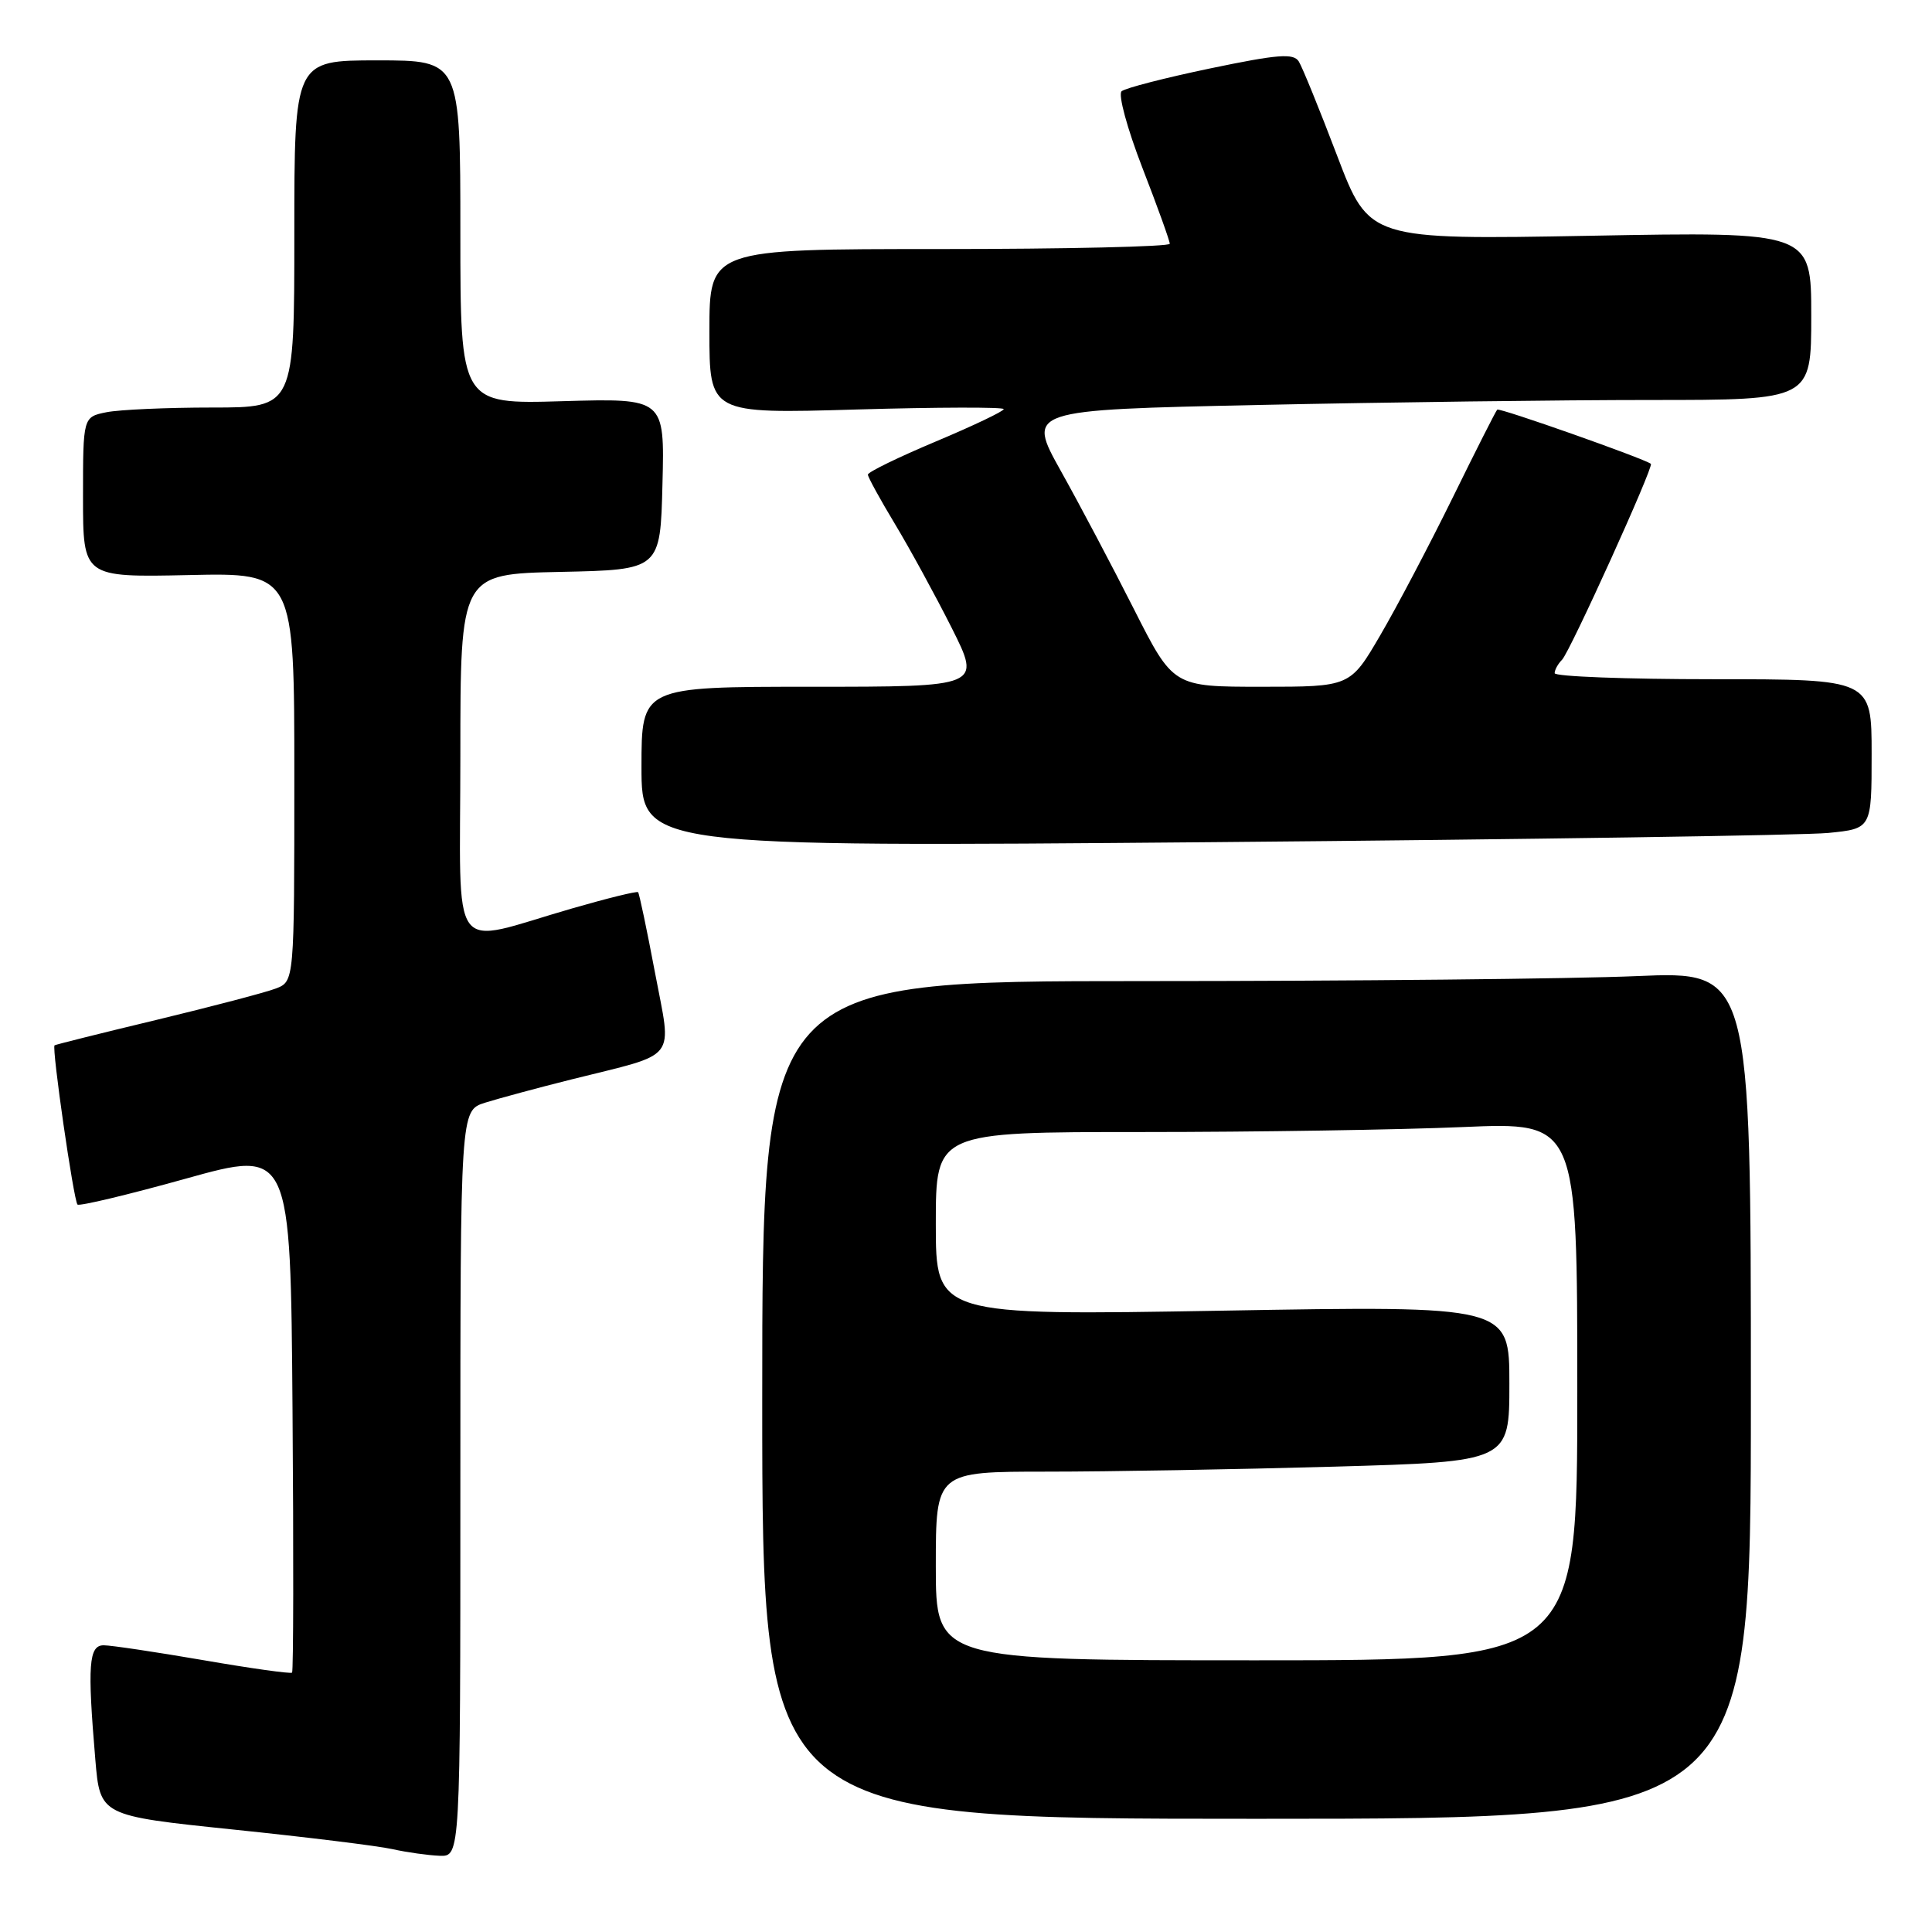 <?xml version="1.0" encoding="UTF-8" standalone="no"?>
<!DOCTYPE svg PUBLIC "-//W3C//DTD SVG 1.1//EN" "http://www.w3.org/Graphics/SVG/1.1/DTD/svg11.dtd" >
<svg xmlns="http://www.w3.org/2000/svg" xmlns:xlink="http://www.w3.org/1999/xlink" version="1.1" viewBox="0 0 256 256">
 <g >
 <path fill="currentColor"
d=" M 61.00 196.58 C 61.00 147.16 61.00 147.16 64.25 146.12 C 66.04 145.56 71.20 144.16 75.72 143.03 C 90.09 139.43 89.03 140.79 86.78 128.83 C 85.71 123.15 84.70 118.37 84.55 118.22 C 84.39 118.06 80.49 119.02 75.88 120.35 C 59.21 125.15 61.00 127.58 61.00 100.11 C 61.00 76.06 61.00 76.06 74.25 75.78 C 87.50 75.50 87.50 75.50 87.78 64.13 C 88.07 52.77 88.07 52.77 74.53 53.16 C 61.00 53.56 61.00 53.56 61.00 30.78 C 61.00 8.00 61.00 8.00 50.00 8.00 C 39.00 8.00 39.00 8.00 39.00 31.00 C 39.00 54.00 39.00 54.00 28.12 54.00 C 22.14 54.00 15.84 54.28 14.12 54.62 C 11.00 55.25 11.00 55.25 11.00 65.88 C 11.00 76.50 11.00 76.50 25.00 76.20 C 39.00 75.89 39.00 75.89 39.00 102.97 C 39.00 130.05 39.00 130.05 36.53 130.99 C 35.17 131.51 28.08 133.37 20.78 135.13 C 13.47 136.88 7.38 138.41 7.23 138.51 C 6.83 138.80 9.76 159.09 10.27 159.61 C 10.52 159.85 16.97 158.31 24.61 156.18 C 38.50 152.31 38.50 152.31 38.76 186.81 C 38.91 205.78 38.88 221.45 38.70 221.63 C 38.53 221.81 33.23 221.07 26.94 219.98 C 20.65 218.90 14.71 218.01 13.75 218.01 C 11.76 218.00 11.57 220.61 12.63 233.14 C 13.26 240.59 13.26 240.59 30.88 242.42 C 40.57 243.42 50.08 244.59 52.00 245.02 C 53.92 245.45 56.74 245.84 58.25 245.90 C 61.00 246.00 61.00 246.00 61.00 196.58 Z  M 232.00 184.84 C 232.00 128.69 232.00 128.69 216.84 129.34 C 208.50 129.70 179.03 130.00 151.34 130.00 C 101.00 130.00 101.00 130.00 101.00 185.50 C 101.00 241.00 101.00 241.00 166.50 241.00 C 232.00 241.00 232.00 241.00 232.00 184.84 Z  M 242.25 110.37 C 248.00 109.80 248.00 109.80 248.00 99.90 C 248.00 90.00 248.00 90.00 227.00 90.00 C 215.45 90.00 206.00 89.64 206.00 89.20 C 206.00 88.76 206.44 87.96 206.98 87.42 C 208.02 86.38 219.17 61.80 218.75 61.46 C 217.88 60.77 198.68 53.99 198.39 54.28 C 198.20 54.47 195.53 59.74 192.47 65.98 C 189.40 72.22 185.10 80.40 182.90 84.16 C 178.91 91.00 178.91 91.00 167.18 91.00 C 155.46 91.00 155.46 91.00 150.27 80.75 C 147.42 75.11 143.06 66.86 140.57 62.41 C 136.06 54.32 136.06 54.32 166.78 53.66 C 183.68 53.30 207.06 53.00 218.75 53.00 C 240.00 53.00 240.00 53.00 240.00 41.85 C 240.00 30.70 240.00 30.70 210.71 31.24 C 181.42 31.77 181.42 31.77 177.18 20.64 C 174.85 14.51 172.56 8.89 172.10 8.15 C 171.40 7.03 169.36 7.19 160.38 9.06 C 154.40 10.31 149.10 11.67 148.62 12.09 C 148.13 12.52 149.36 17.03 151.37 22.23 C 153.37 27.38 155.00 31.91 155.00 32.30 C 155.00 32.68 141.28 33.00 124.50 33.00 C 94.00 33.00 94.00 33.00 94.00 43.91 C 94.00 54.83 94.00 54.83 113.50 54.26 C 124.22 53.95 133.00 53.93 133.00 54.21 C 133.00 54.49 128.95 56.42 124.00 58.50 C 119.05 60.58 115.00 62.55 115.00 62.89 C 115.00 63.22 116.62 66.17 118.59 69.44 C 120.56 72.71 123.94 78.90 126.10 83.19 C 130.02 91.00 130.02 91.00 107.51 91.00 C 85.00 91.00 85.00 91.00 85.00 101.62 C 85.00 112.23 85.00 112.23 160.75 111.59 C 202.41 111.23 239.09 110.68 242.25 110.37 Z  M 124.00 207.50 C 124.00 195.00 124.00 195.00 138.75 195.00 C 146.86 195.00 163.96 194.70 176.75 194.34 C 200.00 193.68 200.00 193.68 200.00 183.35 C 200.00 173.01 200.00 173.01 162.00 173.67 C 124.00 174.32 124.00 174.32 124.00 162.16 C 124.00 150.00 124.00 150.00 151.34 150.00 C 166.38 150.00 185.50 149.70 193.84 149.34 C 209.00 148.69 209.00 148.69 209.00 184.34 C 209.00 220.00 209.00 220.00 166.50 220.00 C 124.00 220.00 124.00 220.00 124.00 207.50 Z "/>
</g>
</svg>